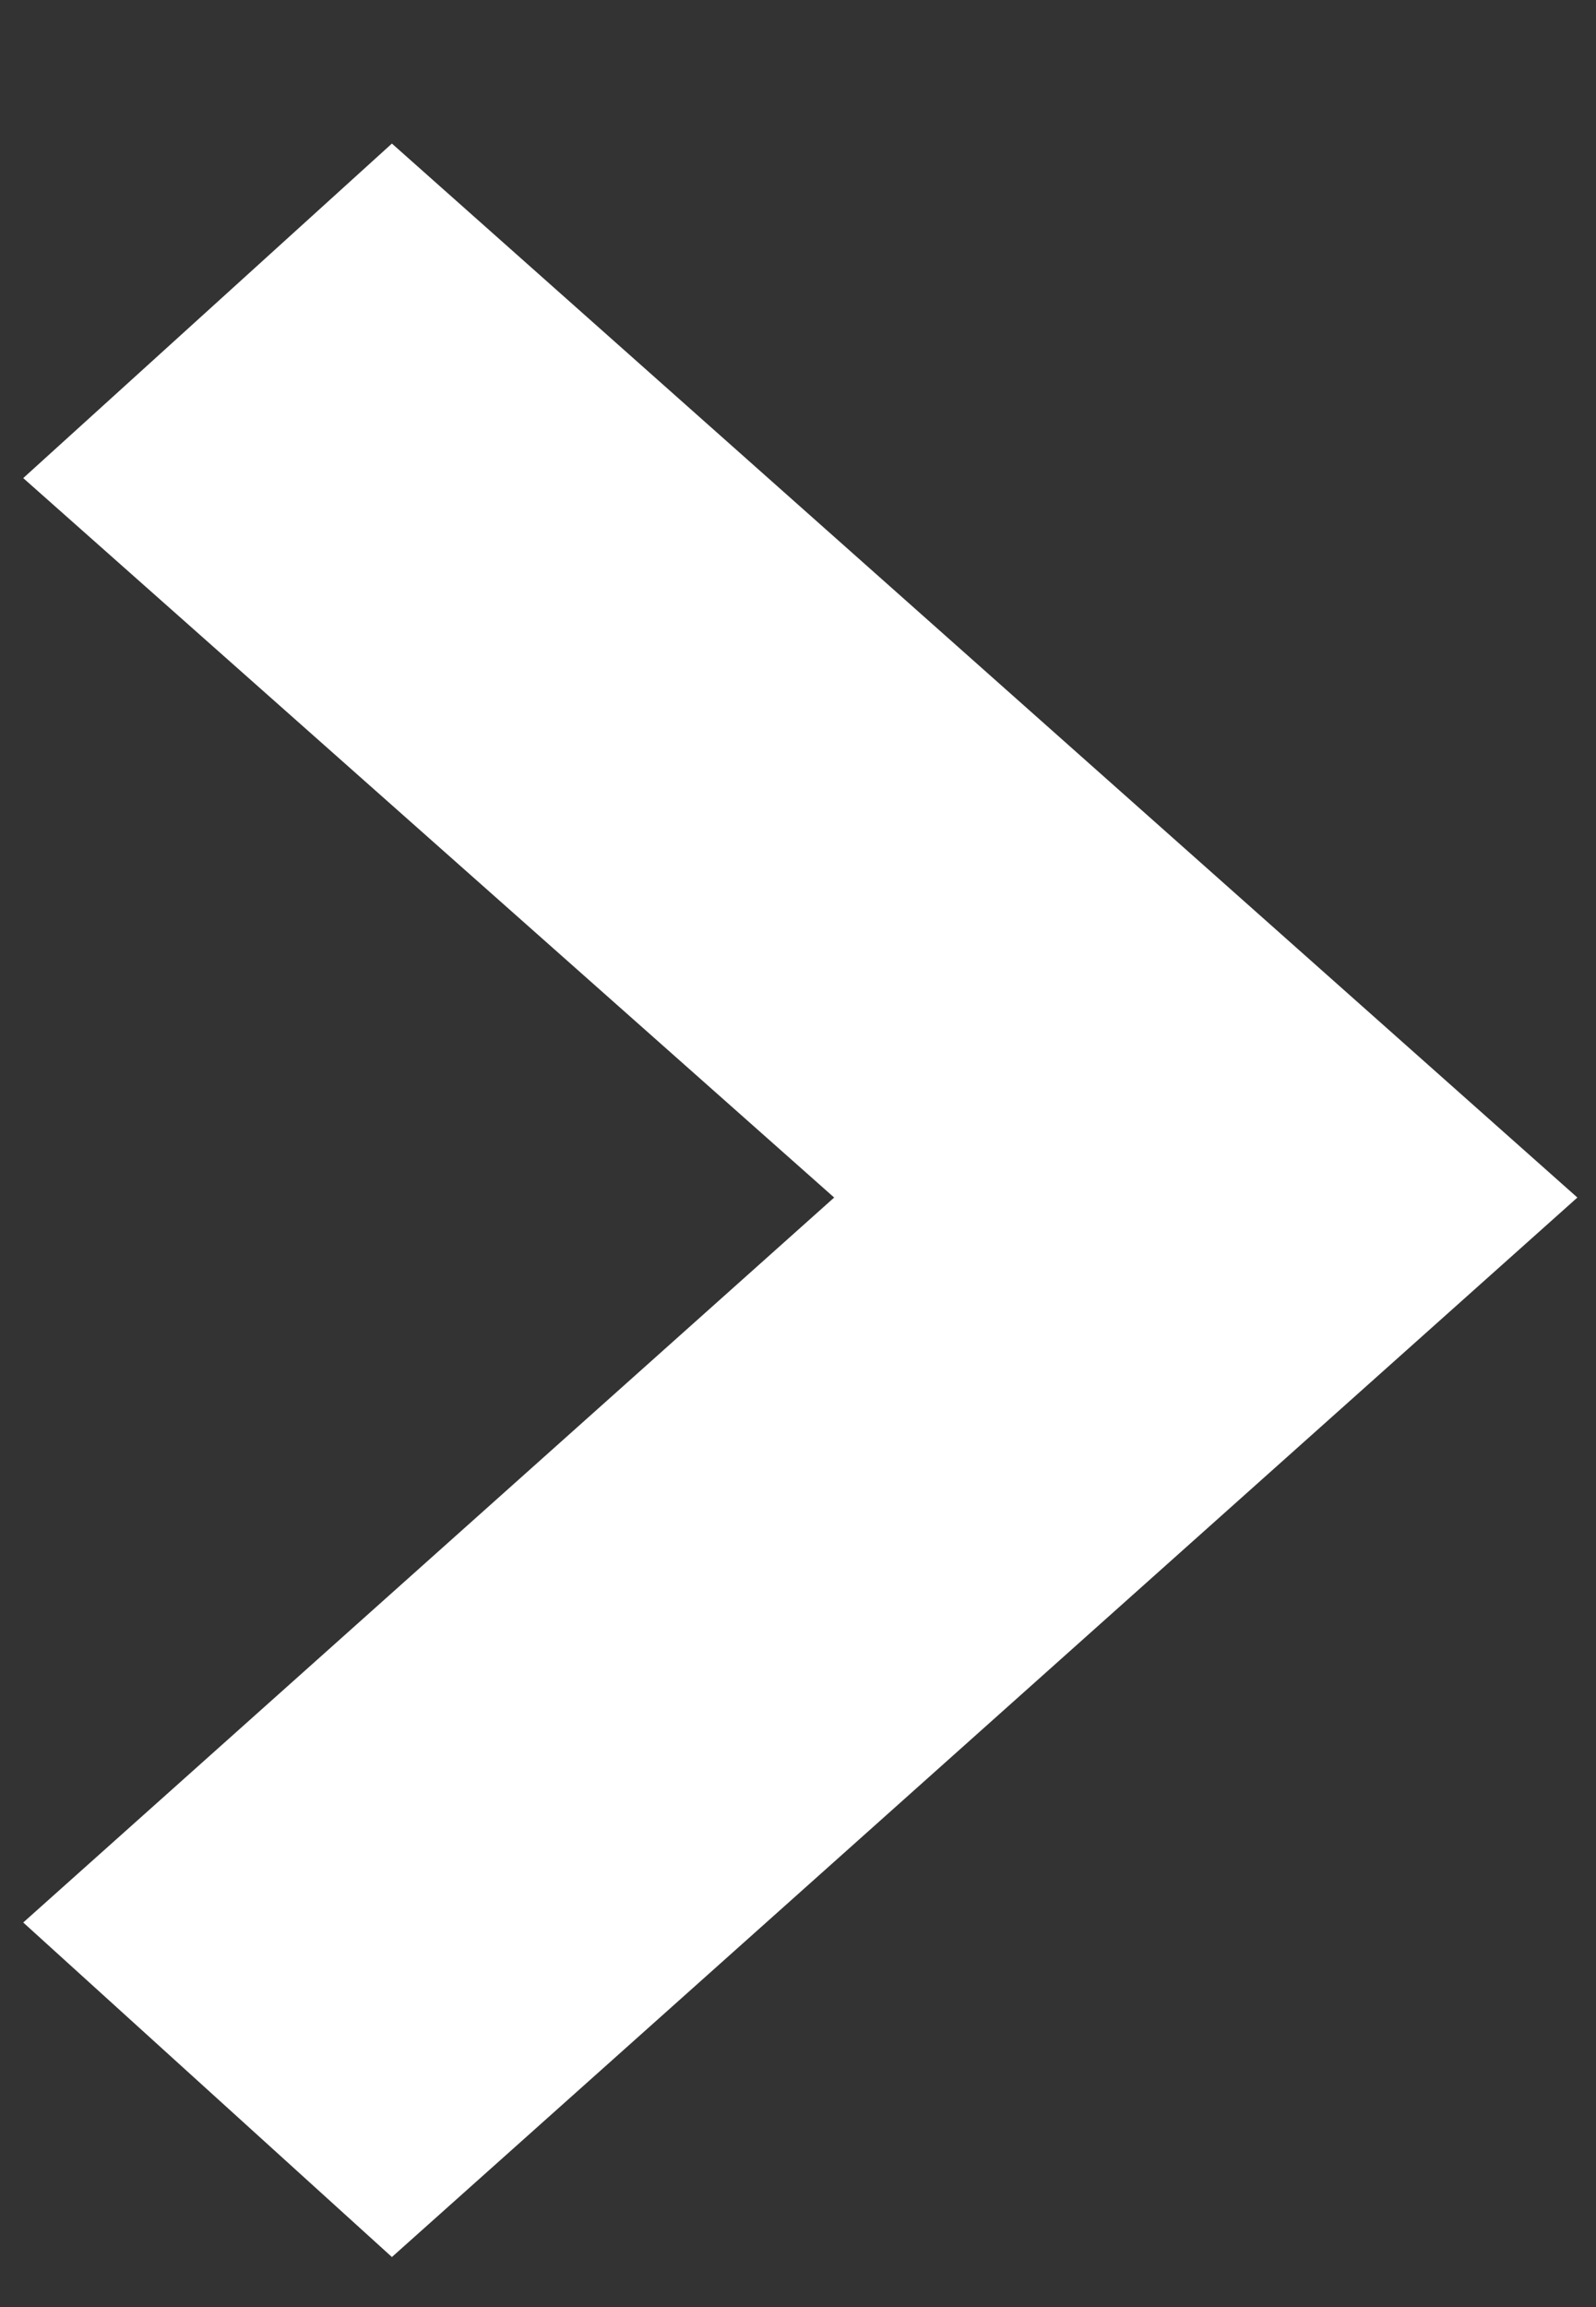 <svg width="9" height="13" viewBox="0 0 9 13" fill="none" xmlns="http://www.w3.org/2000/svg">
<rect x="0" y="0" width="9" height="13" fill="#333333" stroke="none"/>
<path fill-rule="evenodd" clip-rule="evenodd" d="M0.131 10.833L4.704 6.748L0.131 2.694L2.21 0.809L8.895 6.748L2.21 12.718L0.131 10.833Z" fill="white"/>
</svg>
